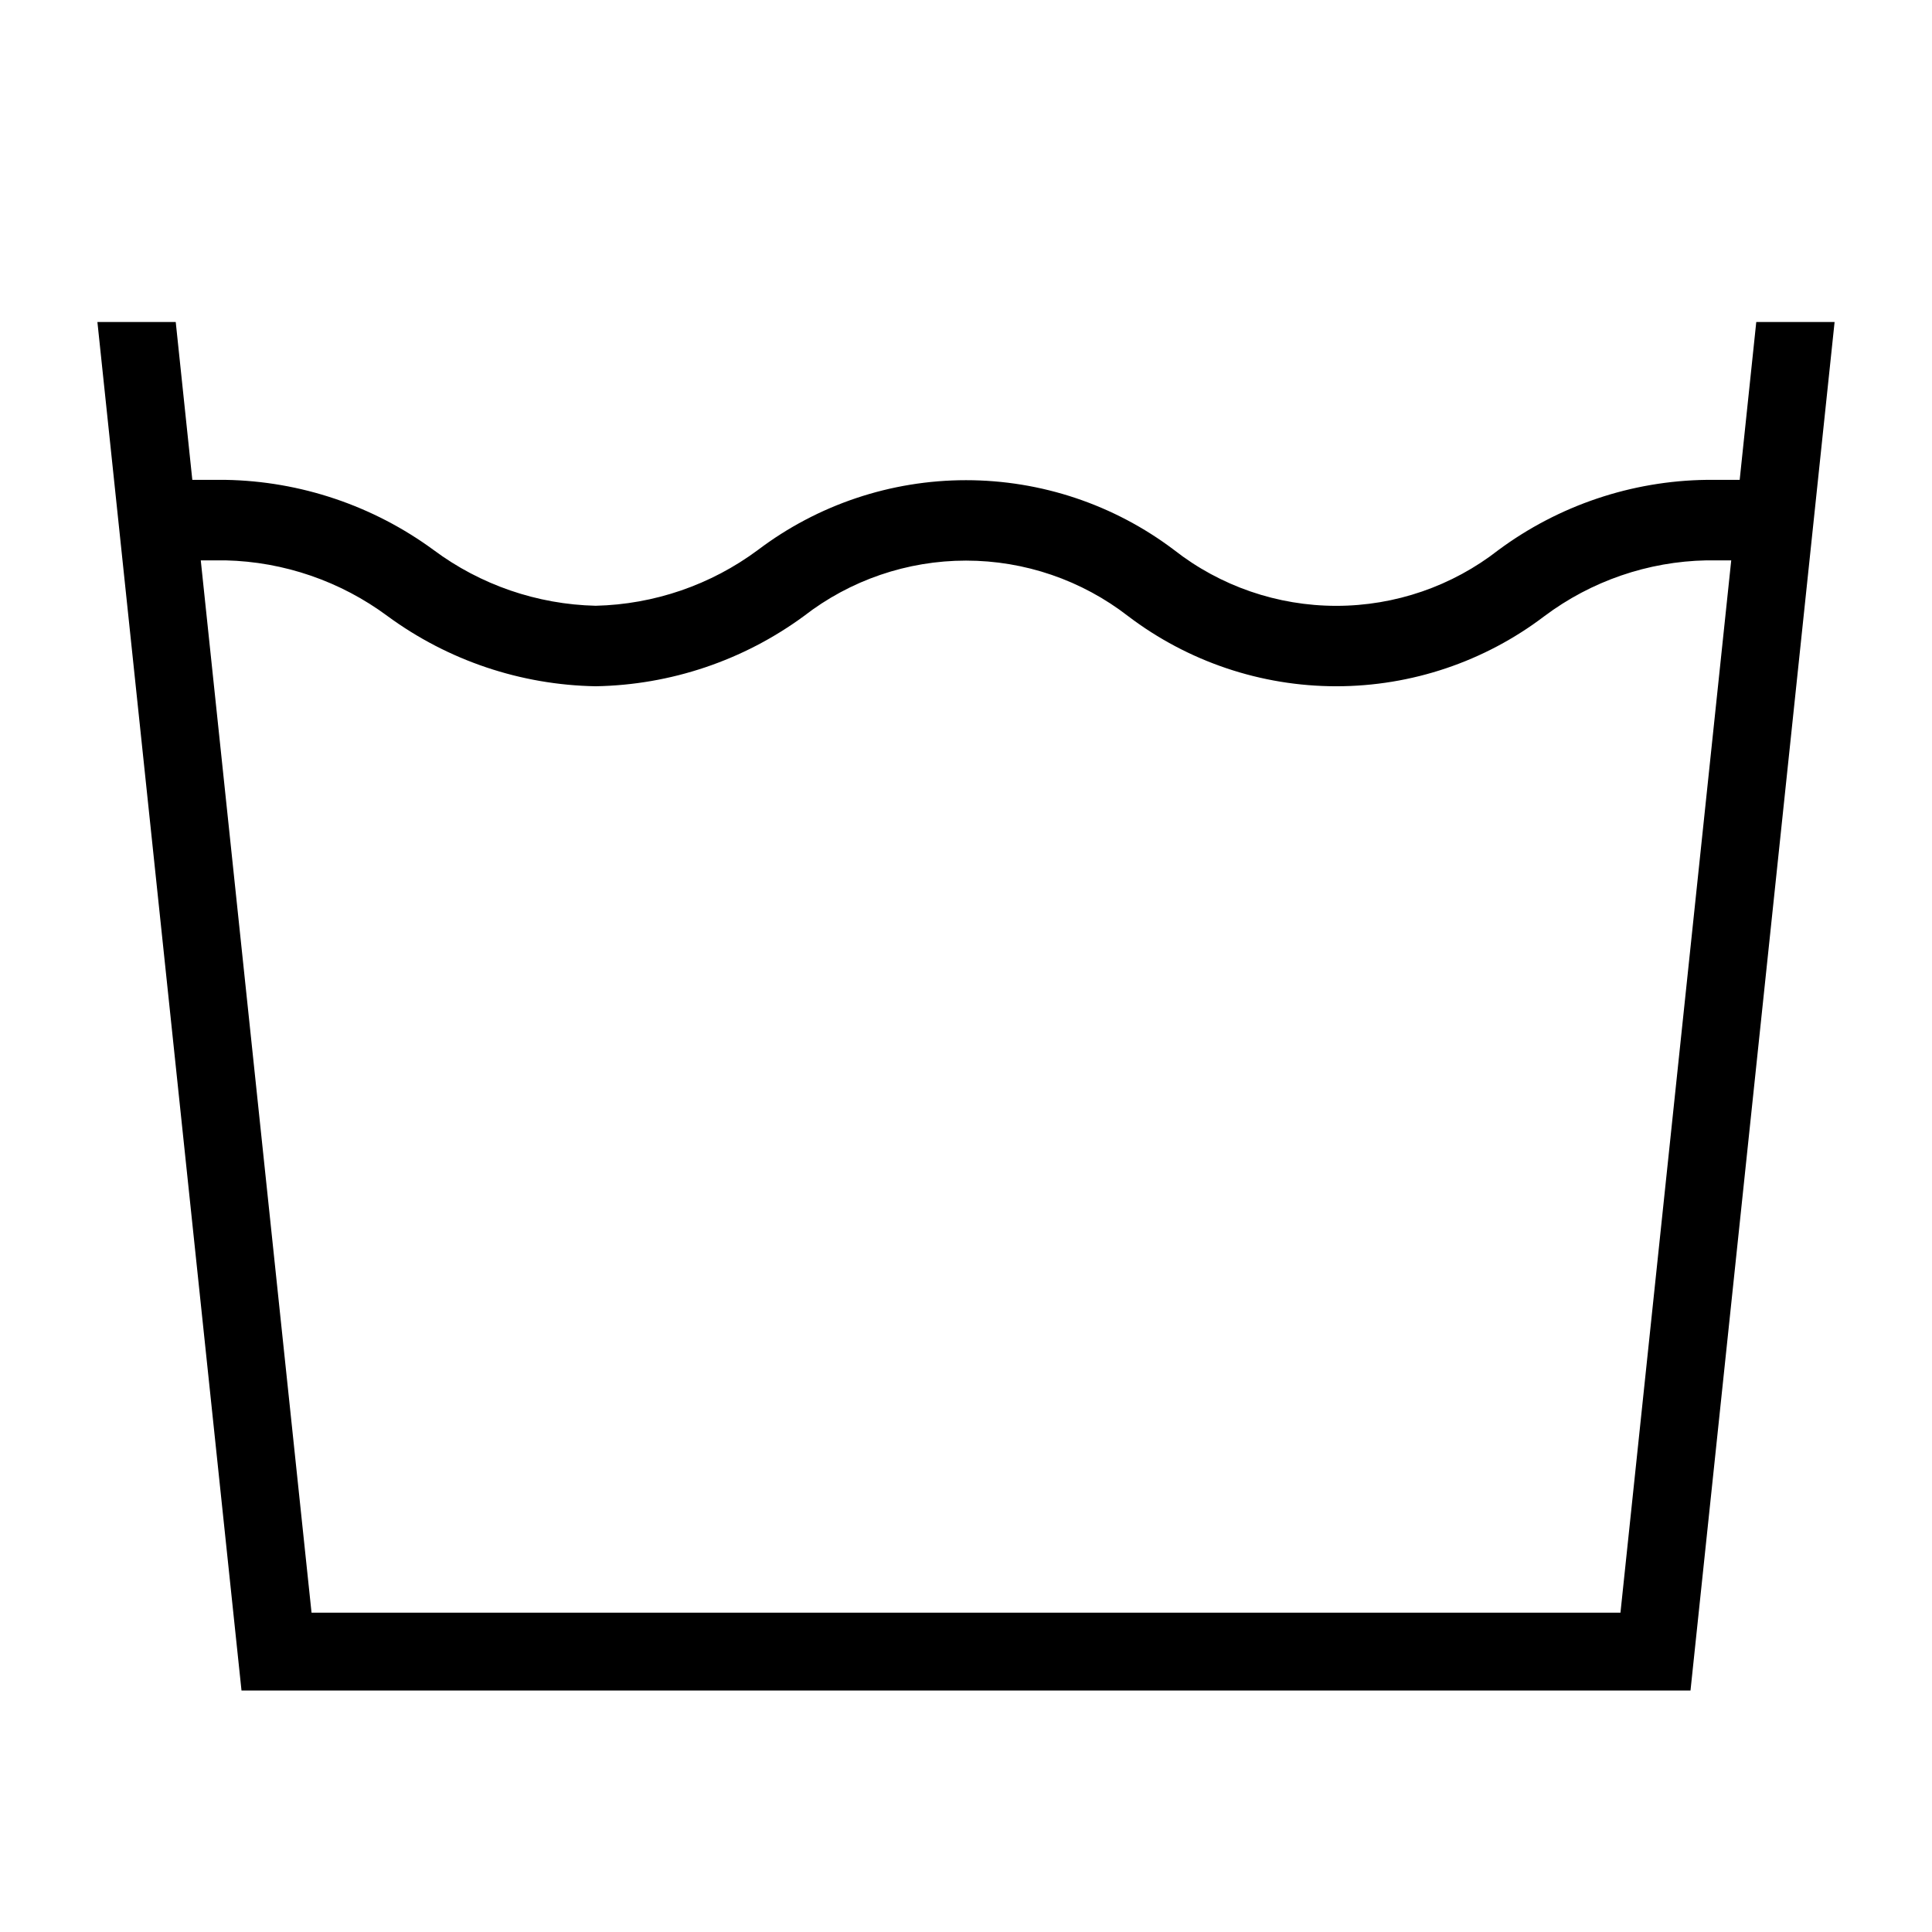 <svg width="24" height="24" viewBox="0 0 24 24" fill="none" xmlns="http://www.w3.org/2000/svg">
<path d="M21.817 4L21.611 5.961H21.2C20.268 5.973 19.364 6.278 18.615 6.832C18.04 7.282 17.33 7.526 16.6 7.526C15.87 7.526 15.16 7.282 14.585 6.832C13.841 6.269 12.933 5.965 12 5.965C11.067 5.965 10.159 6.269 9.415 6.832C8.831 7.266 8.127 7.508 7.4 7.525C6.673 7.508 5.969 7.266 5.386 6.832C4.635 6.281 3.732 5.977 2.801 5.961H2.389L2.183 4H1.21L3 21H21L22.79 4H21.817ZM20.13 20.033H3.87L2.494 6.961H2.801C3.528 6.978 4.232 7.221 4.815 7.654C5.566 8.205 6.469 8.509 7.4 8.525C8.331 8.509 9.234 8.205 9.985 7.654C10.561 7.207 11.27 6.964 12 6.964C12.729 6.964 13.438 7.207 14.014 7.654C14.758 8.219 15.666 8.525 16.6 8.525C17.534 8.525 18.442 8.219 19.185 7.654C19.767 7.218 20.472 6.975 21.2 6.961H21.506L20.13 20.033Z" fill="black"/>
</svg>
